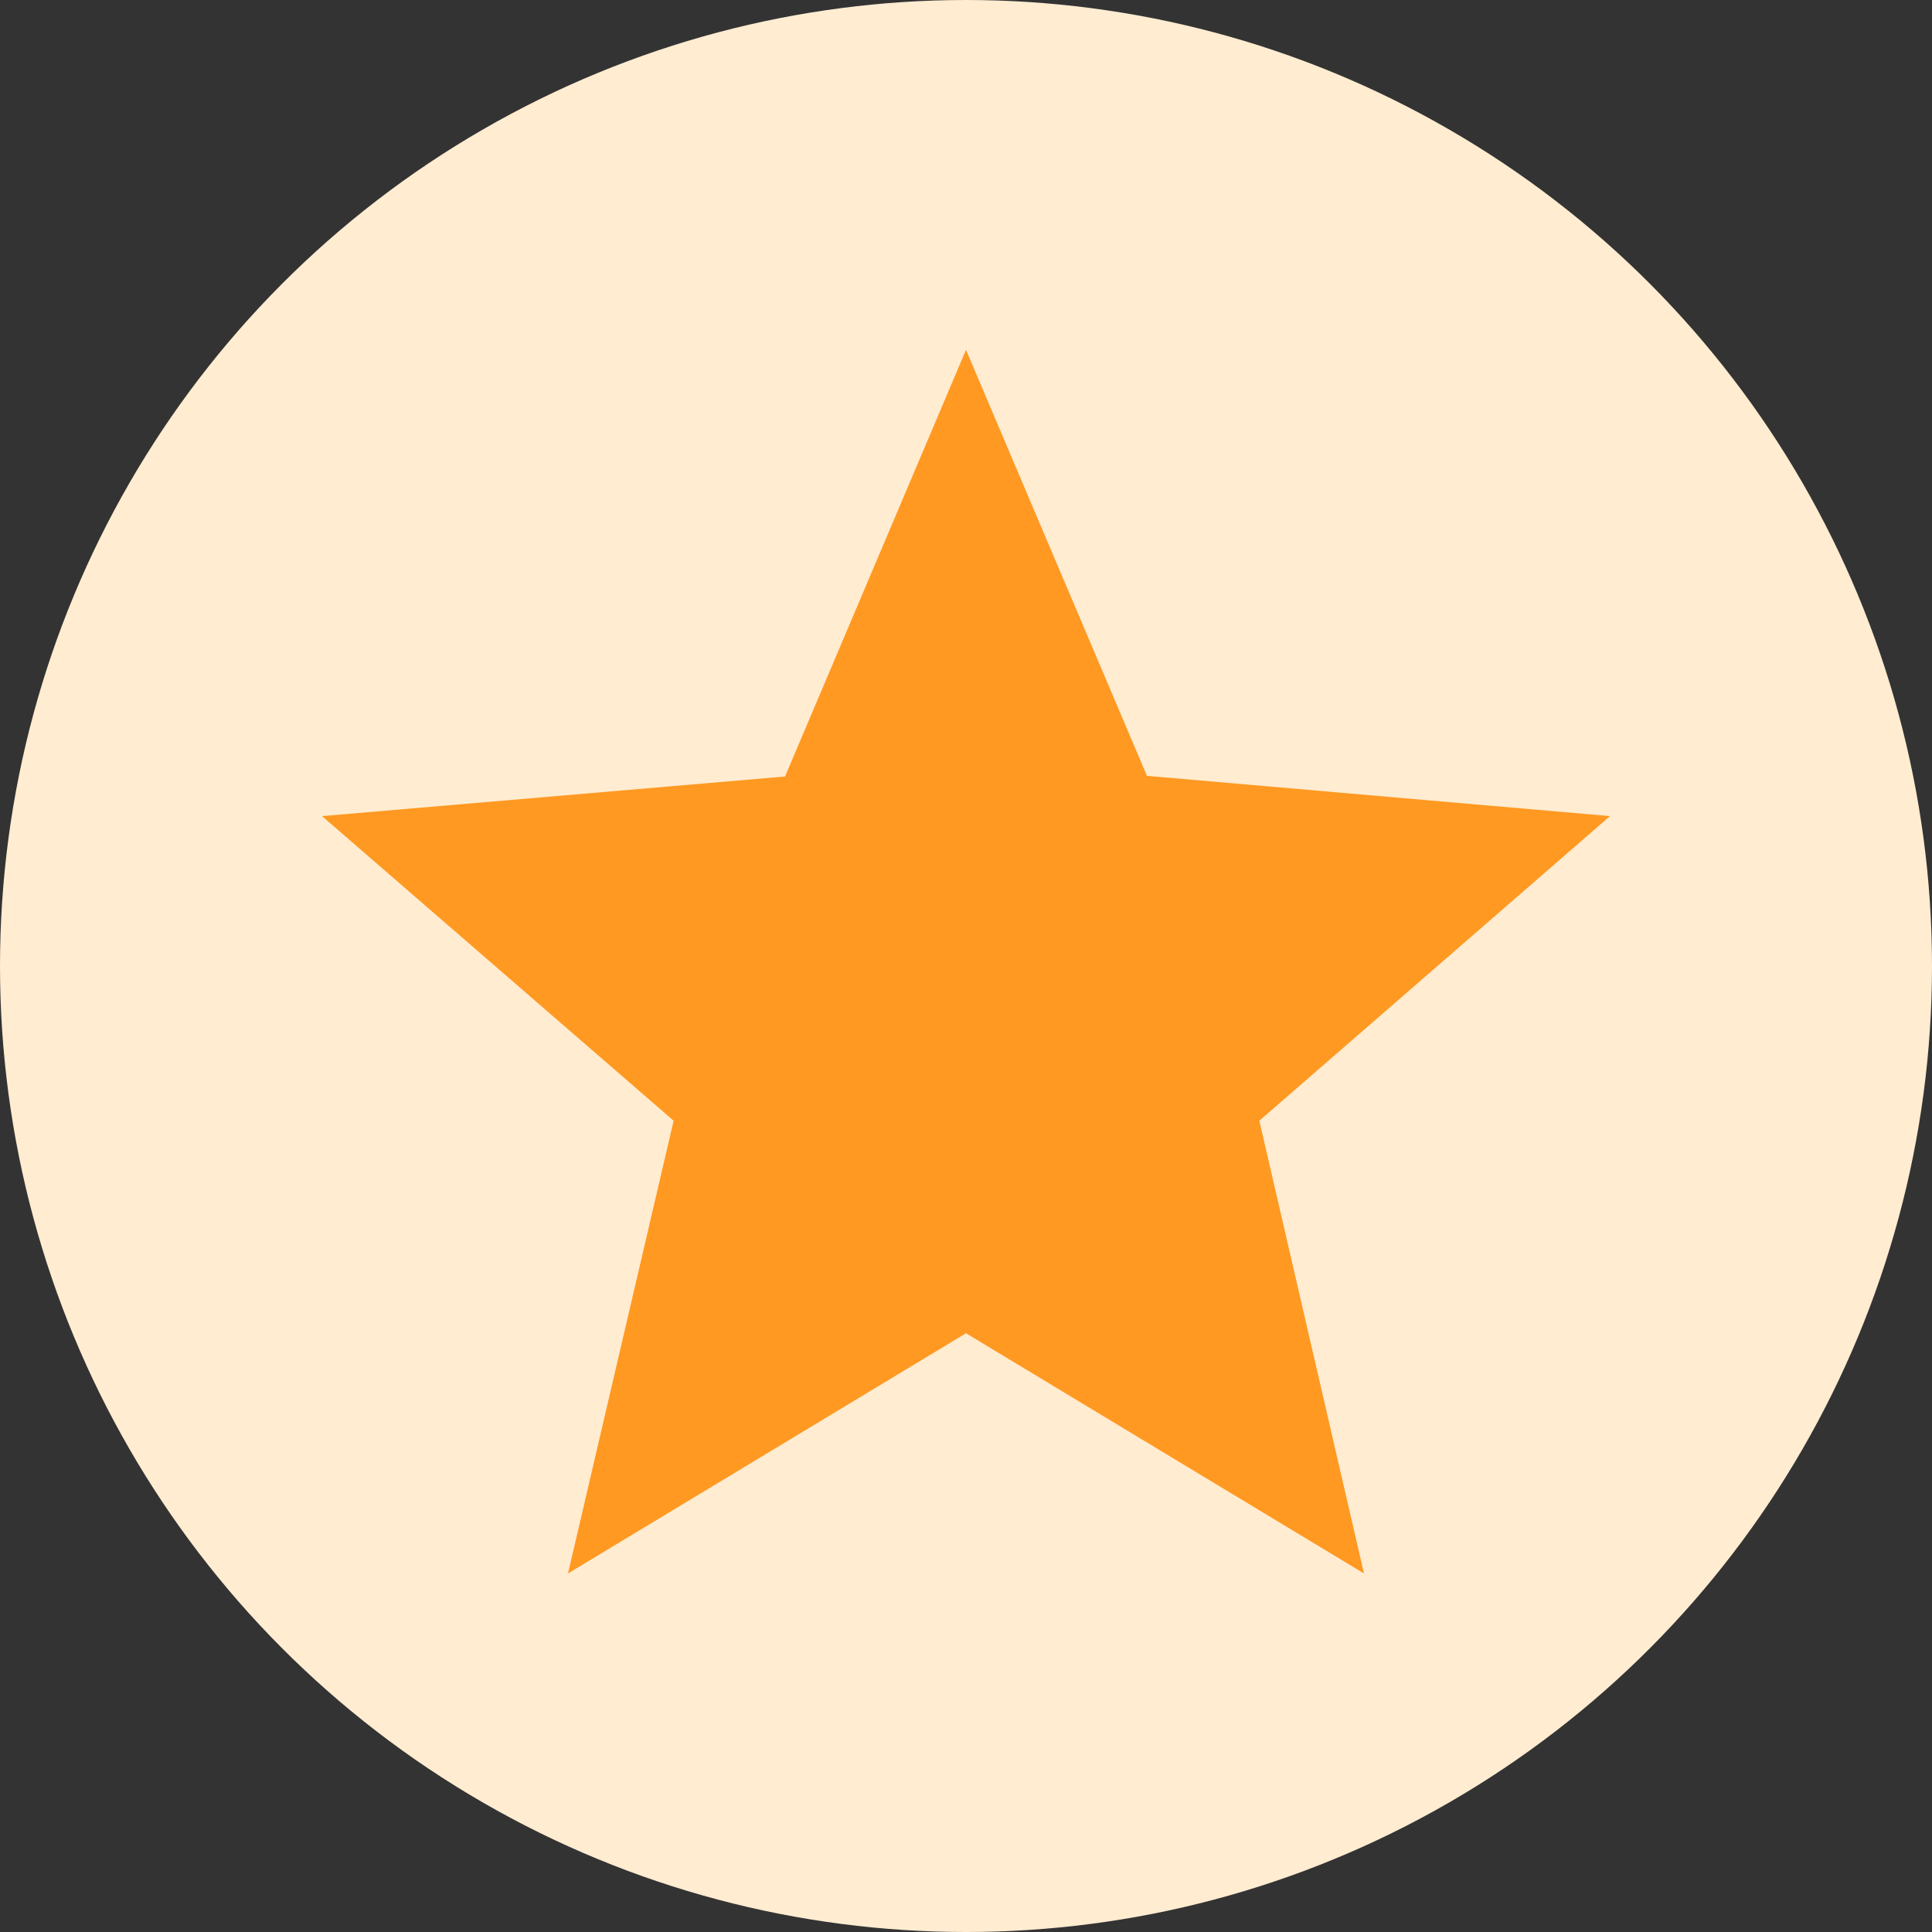 <svg xmlns="http://www.w3.org/2000/svg" width="24" height="24" viewBox="0 0 24 24"><rect x="0" y="0" width="24" height="24" fill="#333333" stroke="none"/><g transform="translate(0 0.346)"><circle cx="12" cy="12" r="12" transform="translate(0 -0.346)" fill="#ffecd1"/><path d="M19,8.792l-5.752-.5L11,3,8.752,8.3,3,8.792l4.368,3.784L6.056,18.2,11,15.216,15.944,18.2l-1.3-5.624Z" transform="translate(1 1)" fill="#f92"/></g></svg>